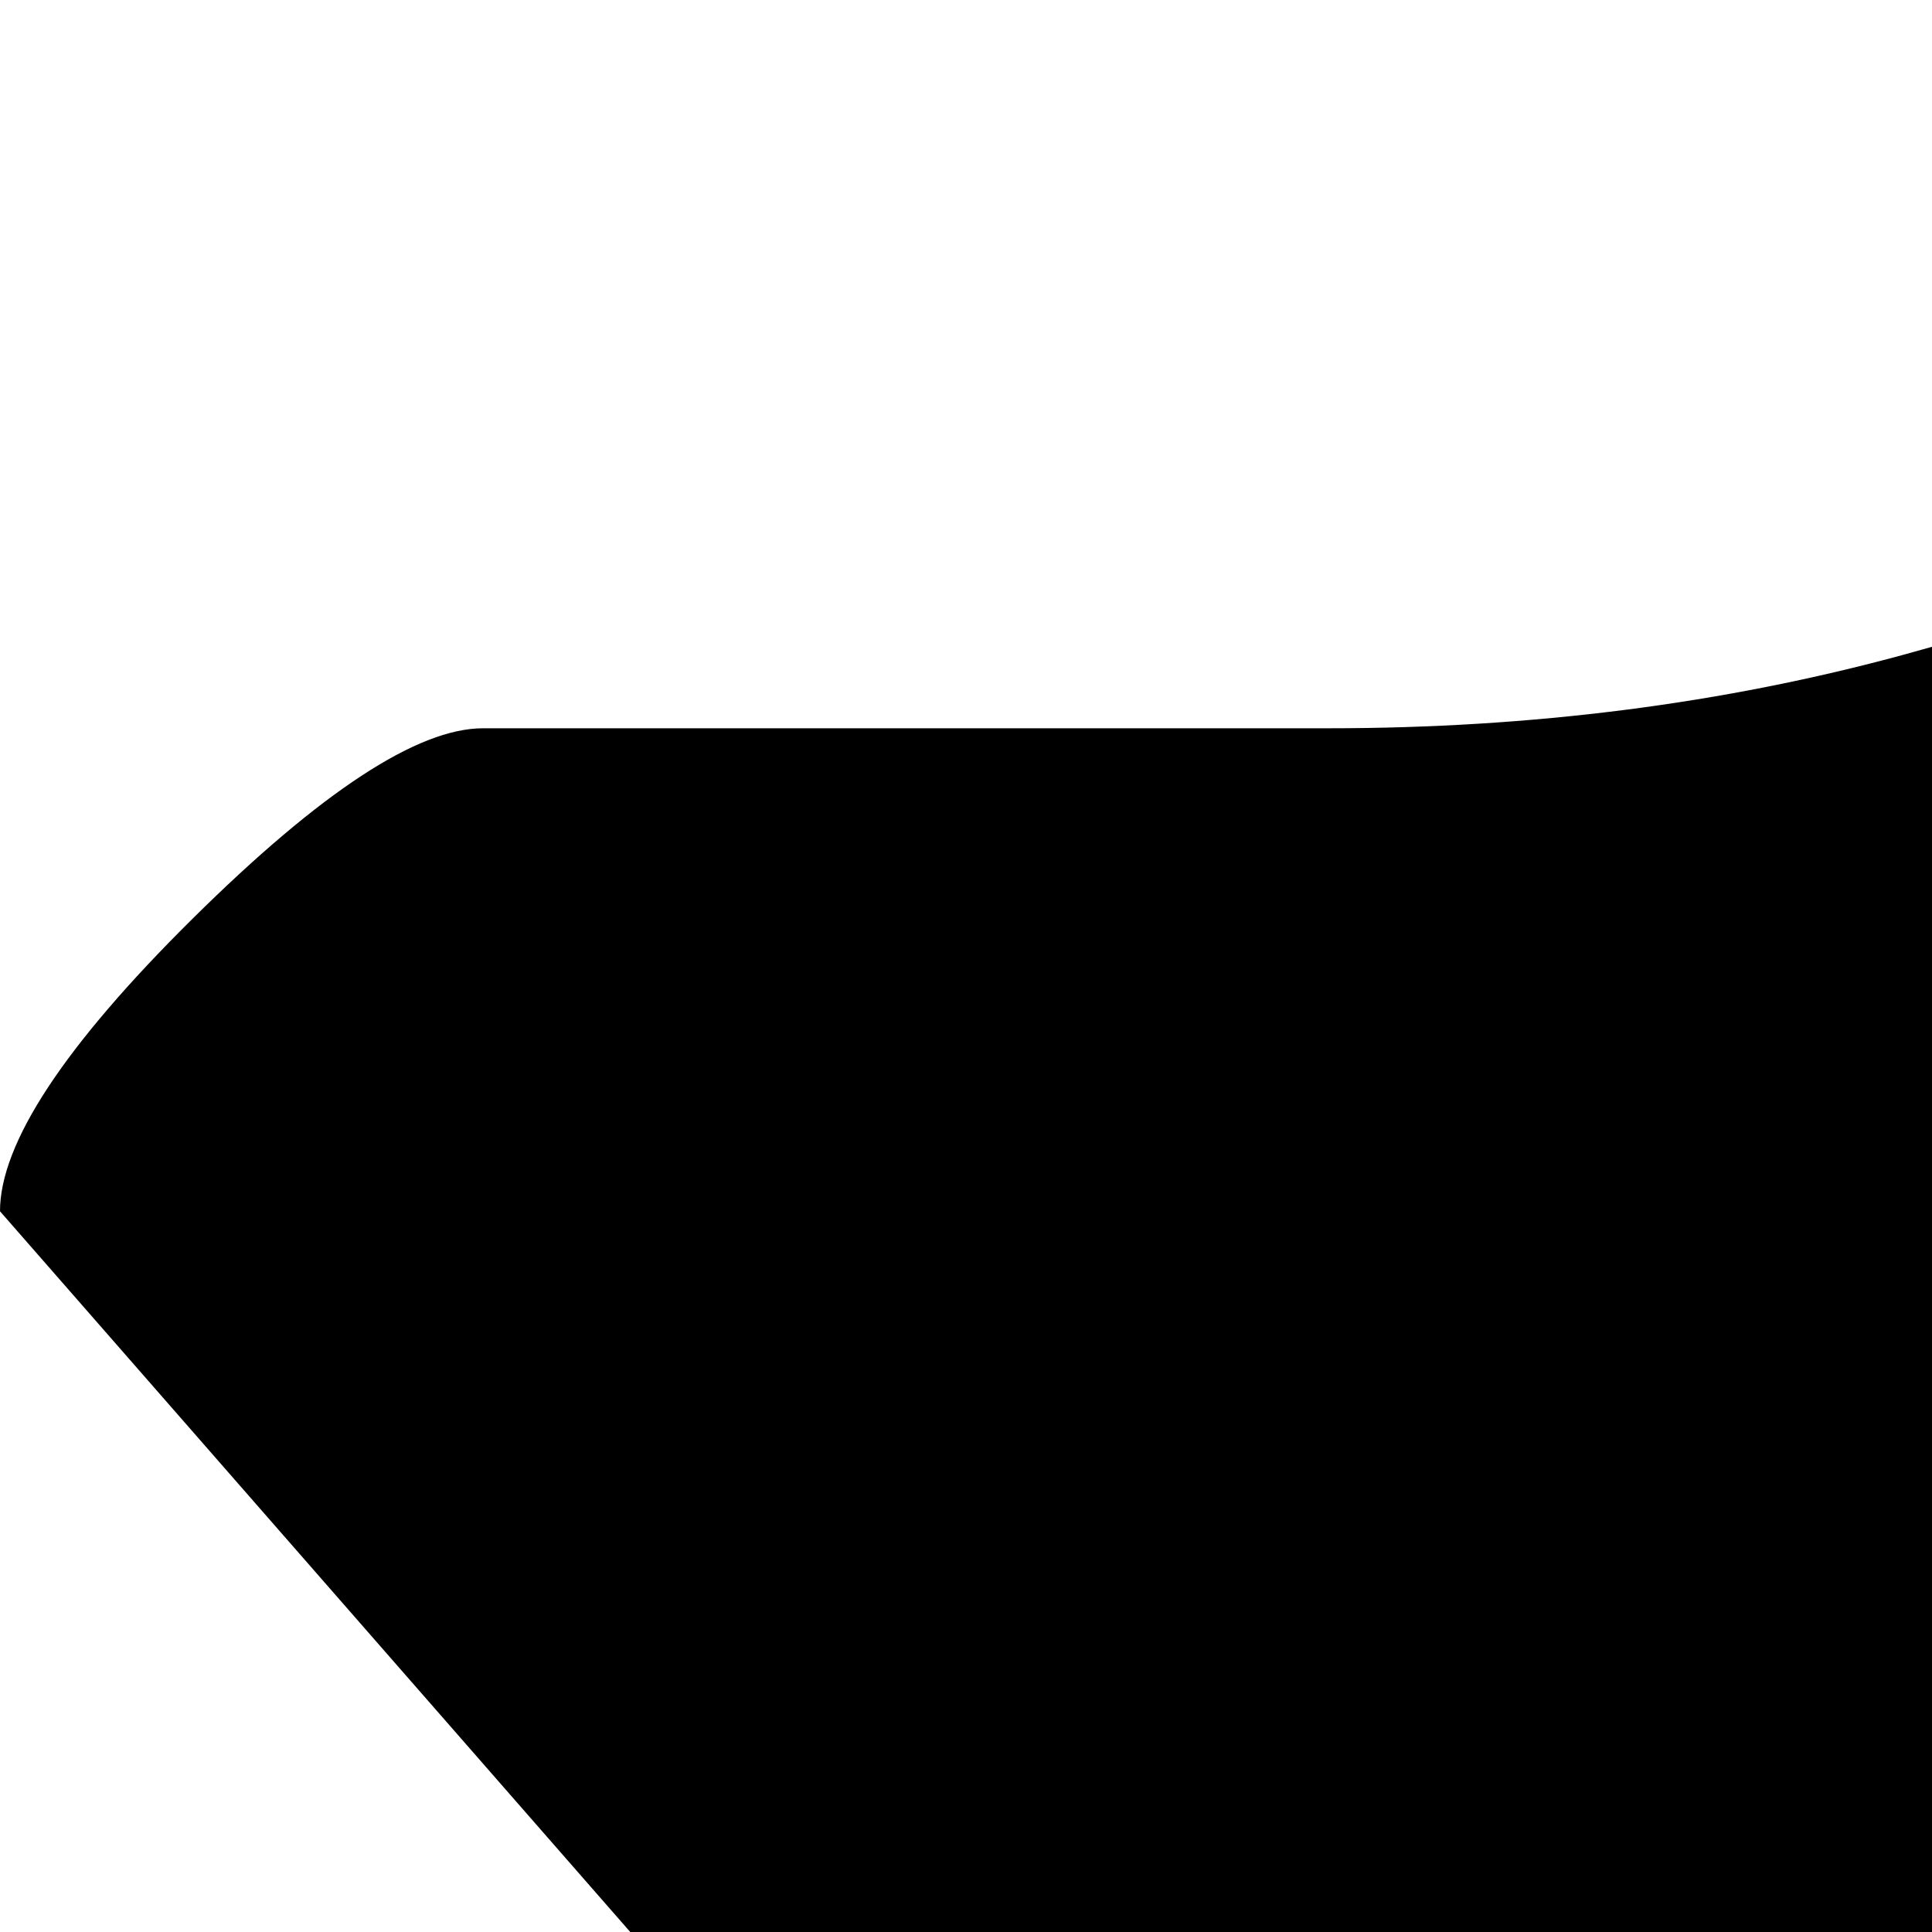 <svg xmlns="http://www.w3.org/2000/svg" version="1.1" viewBox="0 0 512 512" fill="currentColor"><path fill="currentColor" d="m910 386l-12 12q-27 51-46.5 122.5T832 673v224q0 26-50.5 77t-77.5 51L473 823l-58 58q-11 11-23.5 14.5t-27.5-2t-27.5-12t-33-24.5t-32.5-30l-36.5-36.5L198 754l-30-32.5l-24.5-33l-12-27.5l-2-27.5L144 610l58-58L0 321q0-27 51-77.5t77-50.5h224q81 0 152.5-19.5T627 127l12-12q26-26 97-60T883 5t117 20q36 41 20 117t-50 147t-60 97M768 129q-15 0-36 29.5T704 193q48 24 76 52t52 76q5-7 34.5-28t29.5-36q0-53-37.5-90.5T768 129M160 801q44-1 54.5 9.5T224 865q-1 47-62.5 103.5T32 1025H0v-32q0-68 56.5-129.5T160 801"/></svg>